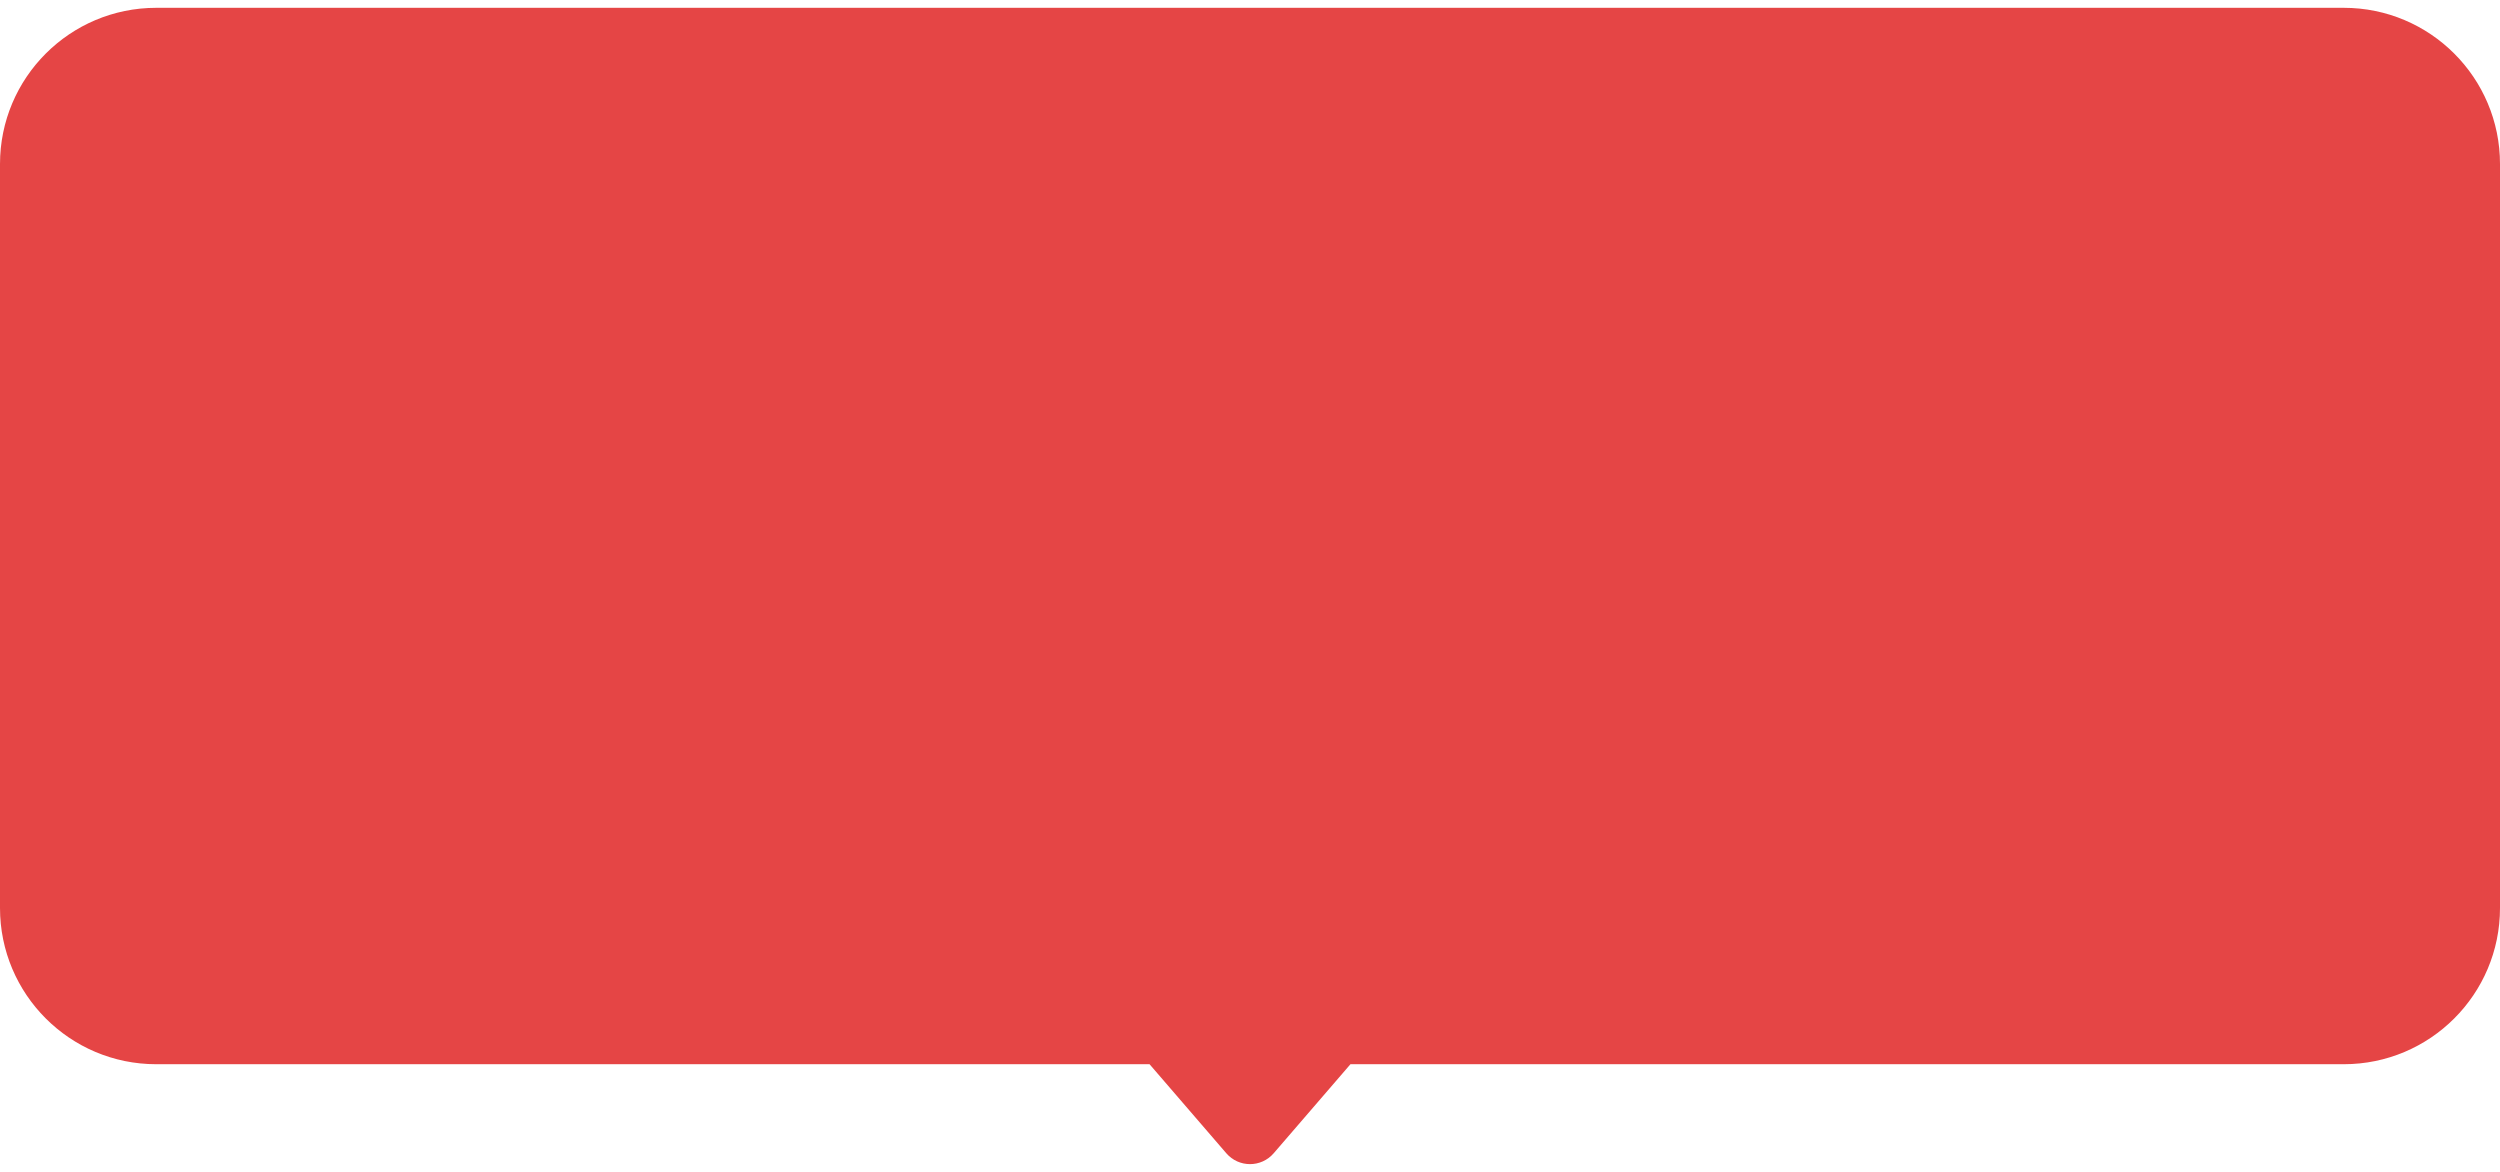<svg width="160" height="75" viewBox="0 0 160 75" fill="none" xmlns="http://www.w3.org/2000/svg">
<path id="&#229;&#189;&#162;&#231;&#138;&#182;&#231;&#187;&#147;&#229;&#144;&#136;" fill-rule="evenodd" clip-rule="evenodd" d="M10 0.5C4.477 0.5 0 4.977 0 10.5V58.11C0 63.633 4.477 68.11 10 68.11H73.571L78.485 73.81C79.283 74.735 80.717 74.735 81.515 73.81L86.429 68.11H150C155.523 68.11 160 63.633 160 58.11V10.5C160 4.977 155.523 0.5 150 0.5H10Z" fill="#E54545"/>
</svg>
